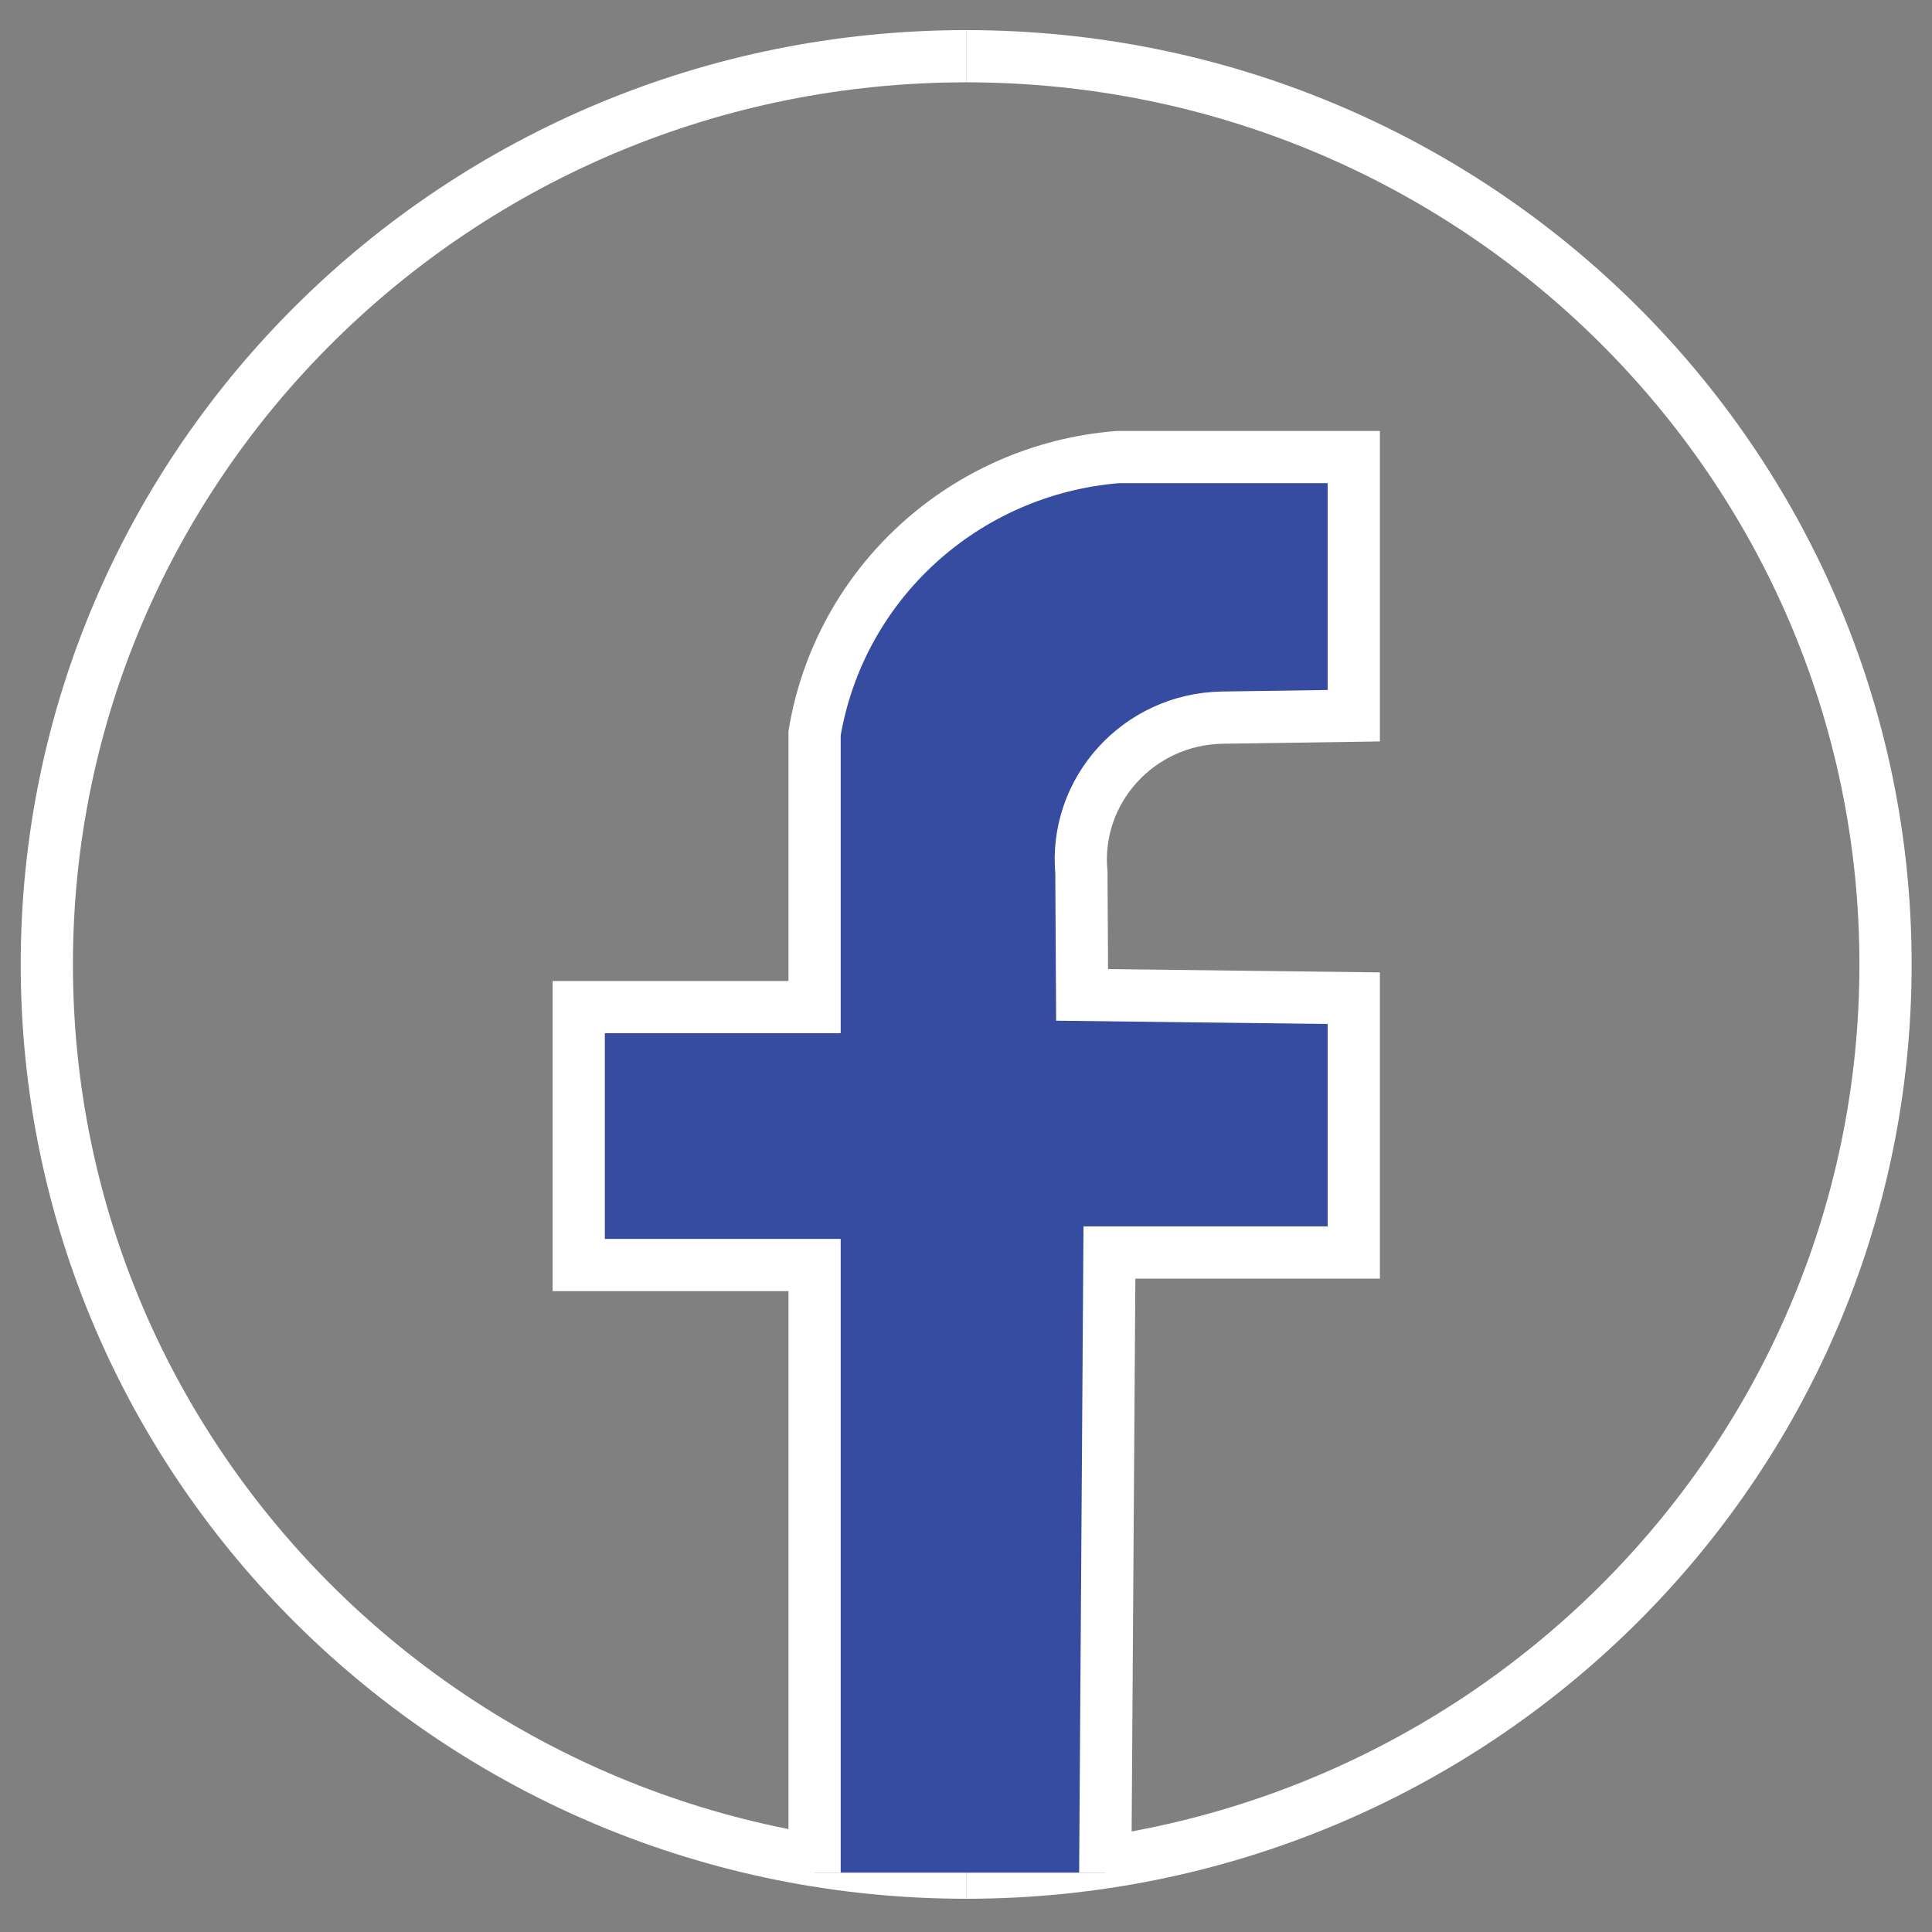 <?xml version="1.0" encoding="UTF-8"?><svg id="b" xmlns="http://www.w3.org/2000/svg" viewBox="0 0 111 111"><rect x="0" y="0" width="111" height="111" fill="#808080" stroke="none"/><path d="m55.51,3.23c29.17,0,52.82,23.36,52.82,52.18s-23.65,52.18-52.82,52.18" fill="none" stroke="#fff" stroke-miterlimit="10" stroke-width="3"/><path d="m55.51,107.59c-29.17,0-52.82-23.36-52.82-52.18S26.34,3.23,55.51,3.23" fill="none" stroke="#fff" stroke-miterlimit="10" stroke-width="3"/><path d="m46.8,107.59v-34.91h-13.55v-14.82h13.55v-15.73c1.44-8.61,8.61-15.16,17.42-15.87h13.56v14.86l-7.54.11c-4.81.07-8.55,4.17-8.11,8.91l.04,7.02,15.61.19v14.61h-14.04l-.24,35.63" fill="#354ca0" stroke="#fff" stroke-miterlimit="10" stroke-width="3"/></svg>